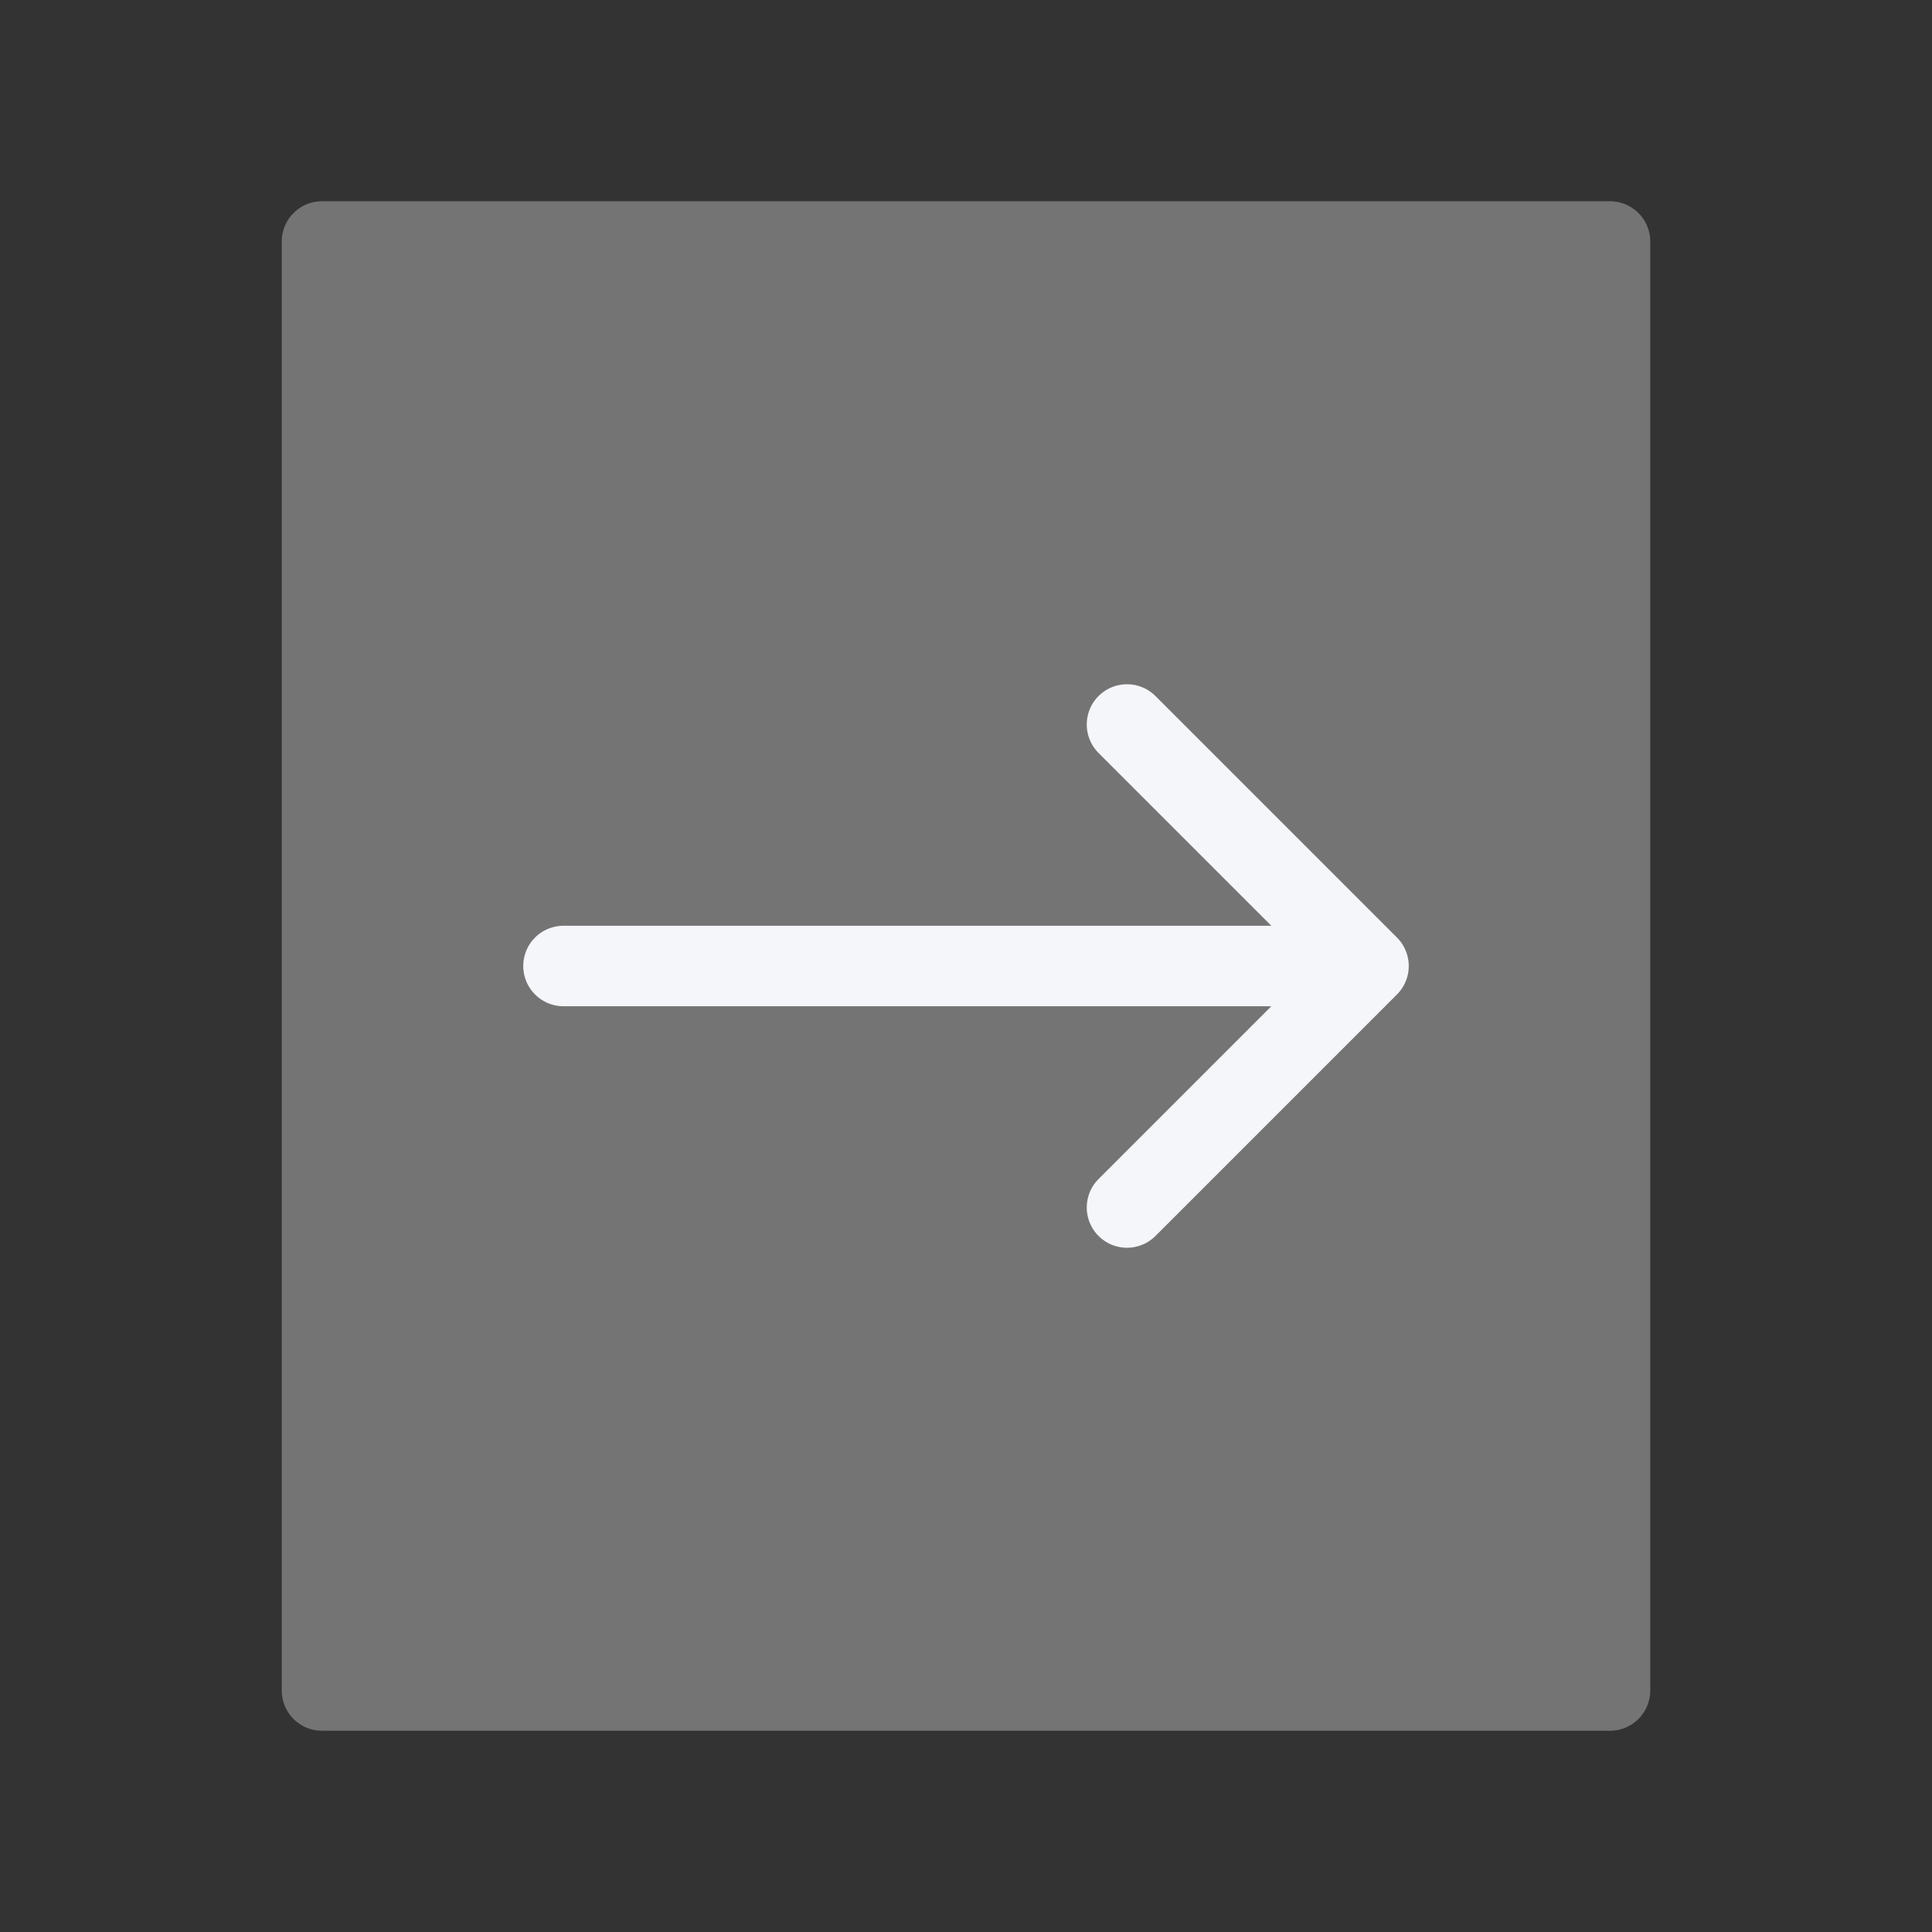<svg width="24" height="24" viewBox="0 0 24 24" fill="none" xmlns="http://www.w3.org/2000/svg">
    <rect x="0" y="0" width="24" height="24" fill="#333333" stroke="none"/>
    <path d="M4 3h16v18H4V3z" fill="#747474" stroke="#747474" stroke-linecap="round" stroke-linejoin="round"/>
    <path d="M7 12h10M14 9l3 3-3 3" stroke="#F4F6FA" stroke-linecap="round" stroke-linejoin="round"/>
</svg>
